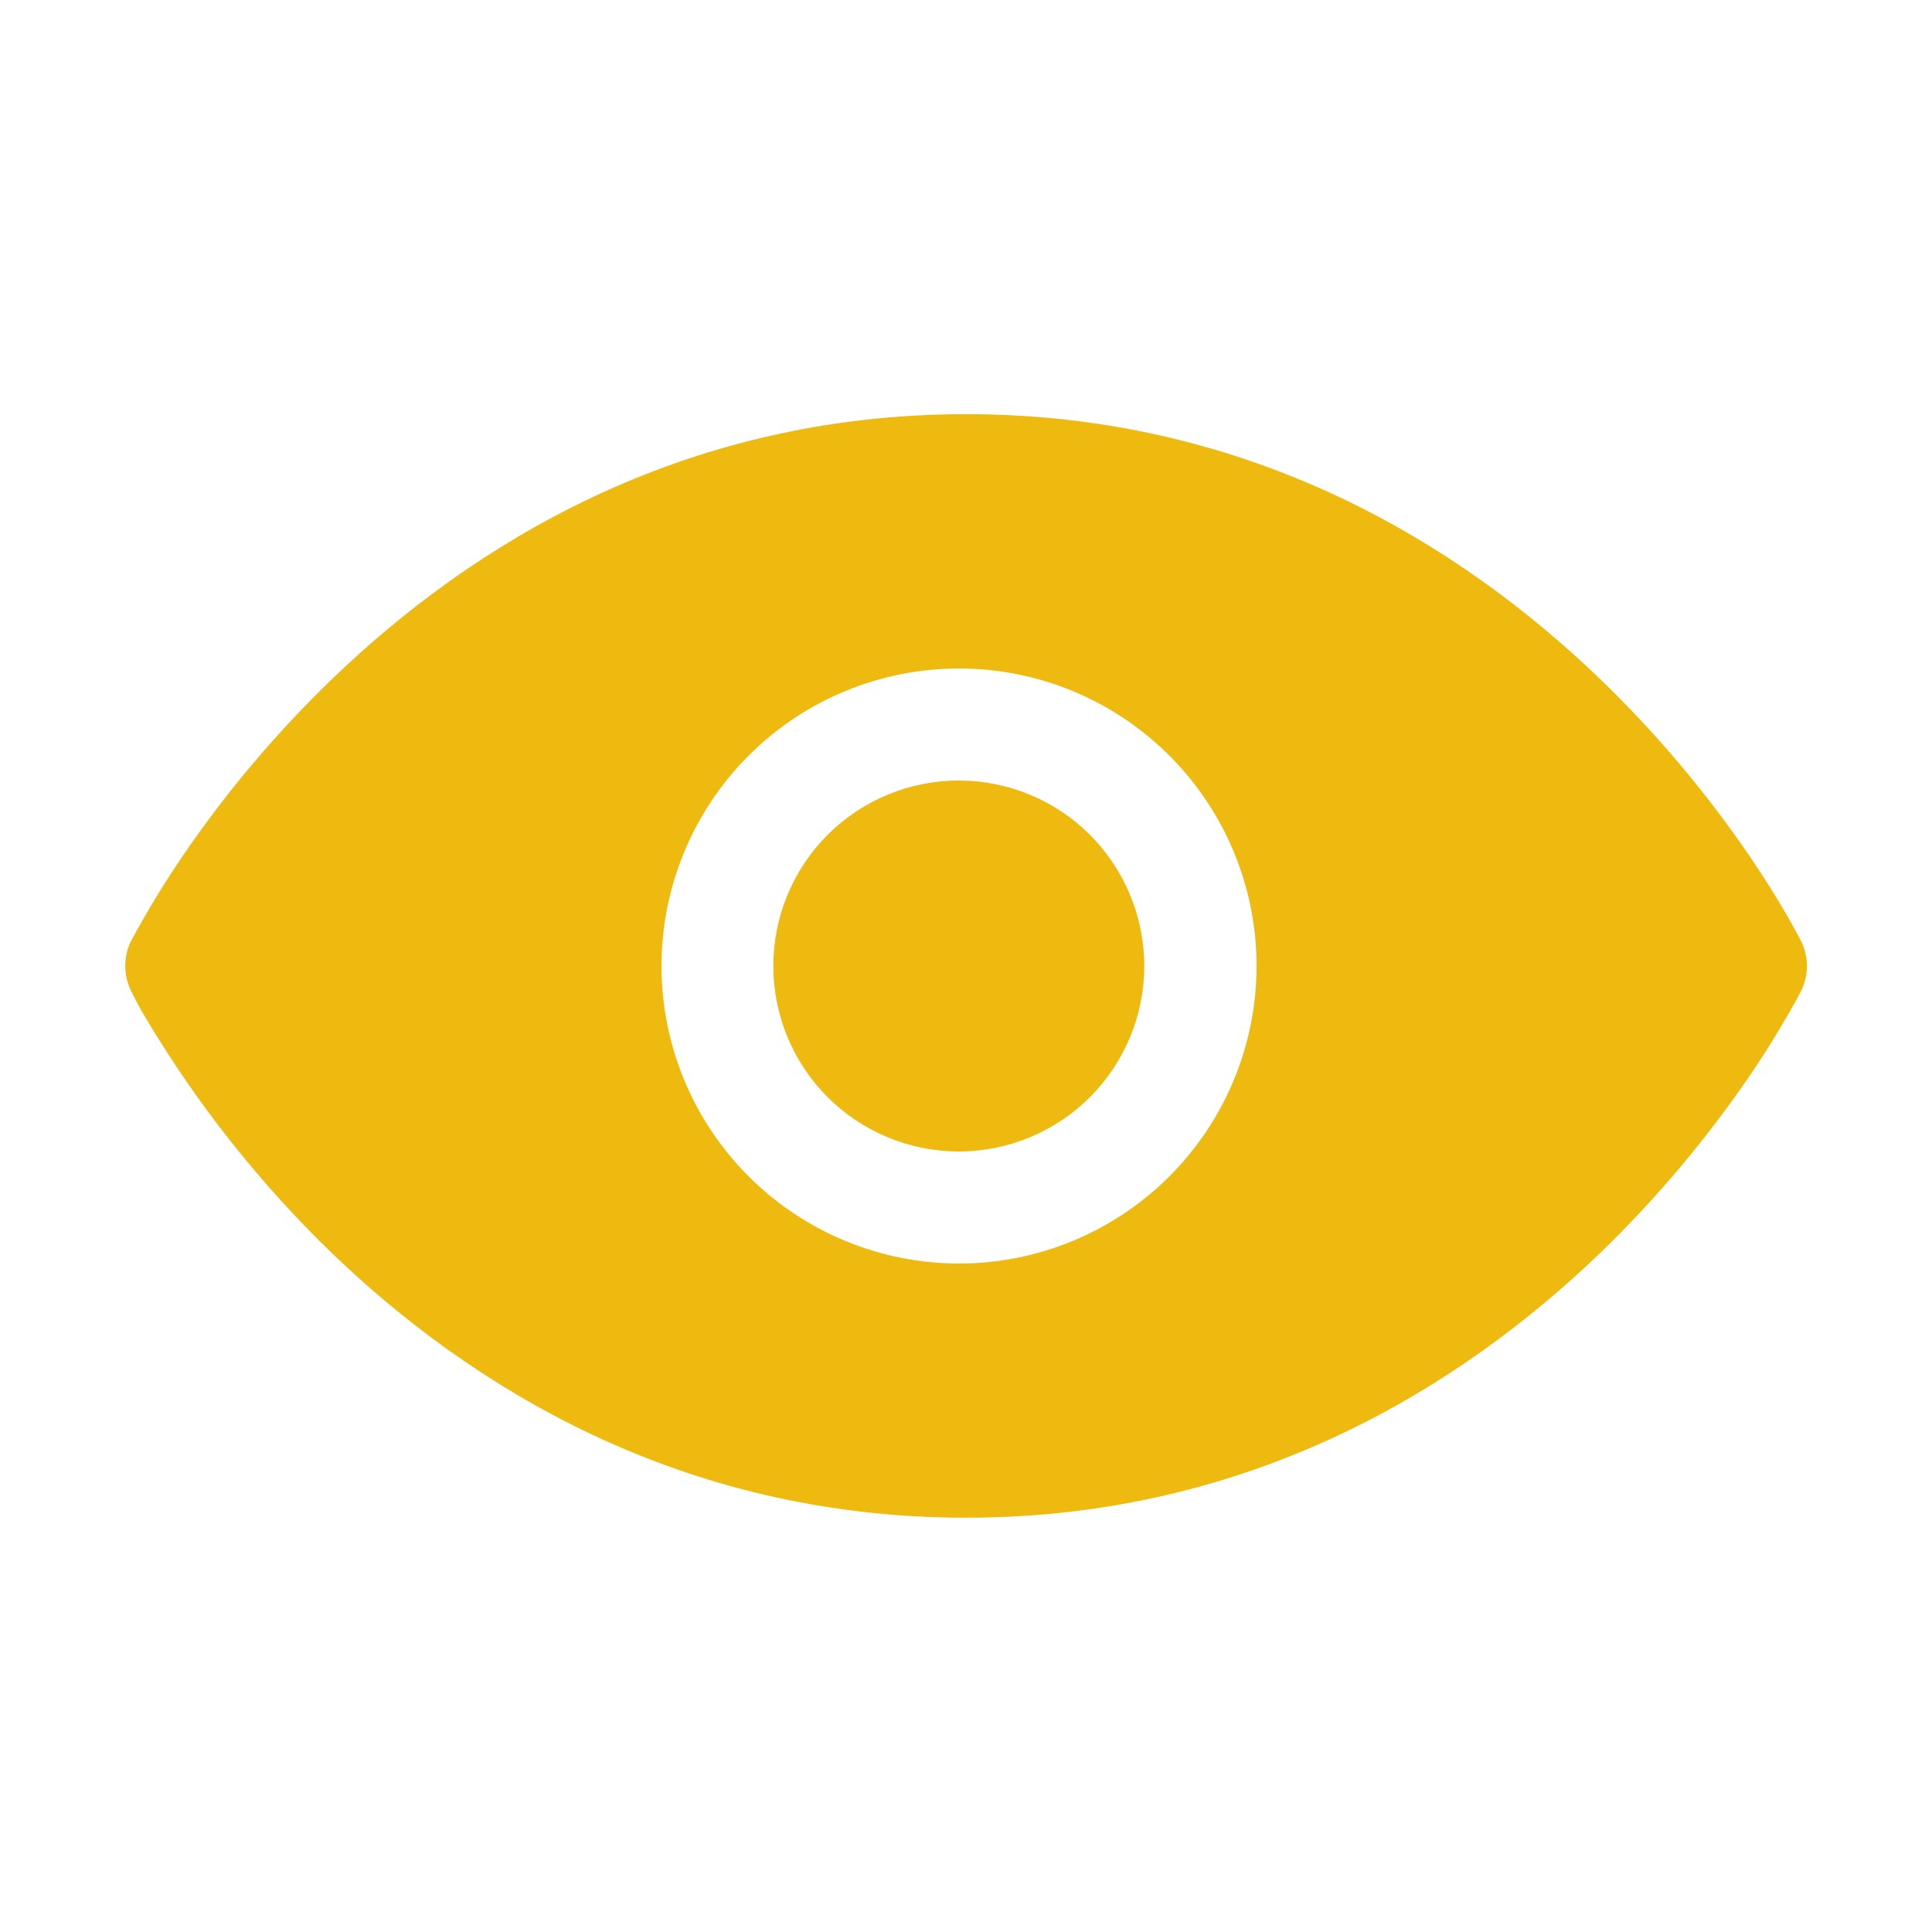 <svg width="41" height="41" viewBox="0 0 41 41" fill="none" xmlns="http://www.w3.org/2000/svg">
<path fill-rule="evenodd" clip-rule="evenodd" d="M37.157 20.5L38.22 19.967V19.962L38.212 19.954L38.197 19.923L38.143 19.821L37.938 19.452C37.688 19.02 37.422 18.598 37.141 18.186C36.204 16.81 35.126 15.534 33.925 14.38C31.04 11.613 26.599 8.789 20.5 8.789C14.407 8.789 9.963 11.61 7.078 14.38C5.877 15.534 4.8 16.81 3.862 18.186C3.482 18.747 3.129 19.327 2.806 19.923L2.791 19.954L2.786 19.962V19.964C2.786 19.964 2.783 19.967 3.847 20.5L2.783 19.964C2.701 20.13 2.658 20.313 2.658 20.498C2.658 20.684 2.701 20.867 2.783 21.033L2.781 21.038L2.788 21.046L2.804 21.076C2.884 21.236 2.969 21.394 3.06 21.548C4.163 23.412 5.513 25.118 7.073 26.622C9.961 29.389 14.402 32.208 20.5 32.208C26.596 32.208 31.04 29.389 33.928 26.619C35.126 25.464 36.203 24.189 37.141 22.814C37.501 22.285 37.835 21.739 38.143 21.179L38.197 21.076L38.212 21.046L38.217 21.038V21.035C38.217 21.035 38.22 21.033 37.157 20.5ZM37.157 20.5L38.22 21.035C38.302 20.869 38.345 20.686 38.345 20.501C38.345 20.316 38.302 20.133 38.22 19.967L37.157 20.5ZM20.347 16.564C19.303 16.564 18.302 16.978 17.563 17.716C16.825 18.455 16.411 19.456 16.411 20.5C16.411 21.544 16.825 22.545 17.563 23.283C18.302 24.021 19.303 24.436 20.347 24.436C21.39 24.436 22.392 24.021 23.13 23.283C23.868 22.545 24.283 21.544 24.283 20.5C24.283 19.456 23.868 18.455 23.13 17.716C22.392 16.978 21.39 16.564 20.347 16.564ZM14.038 20.5C14.038 18.825 14.703 17.219 15.887 16.035C17.071 14.851 18.677 14.186 20.352 14.186C22.026 14.186 23.632 14.851 24.816 16.035C26 17.219 26.666 18.825 26.666 20.5C26.666 22.174 26 23.78 24.816 24.964C23.632 26.148 22.026 26.814 20.352 26.814C18.677 26.814 17.071 26.148 15.887 24.964C14.703 23.78 14.038 22.174 14.038 20.5Z" fill="#EEBA10"/>
</svg>
